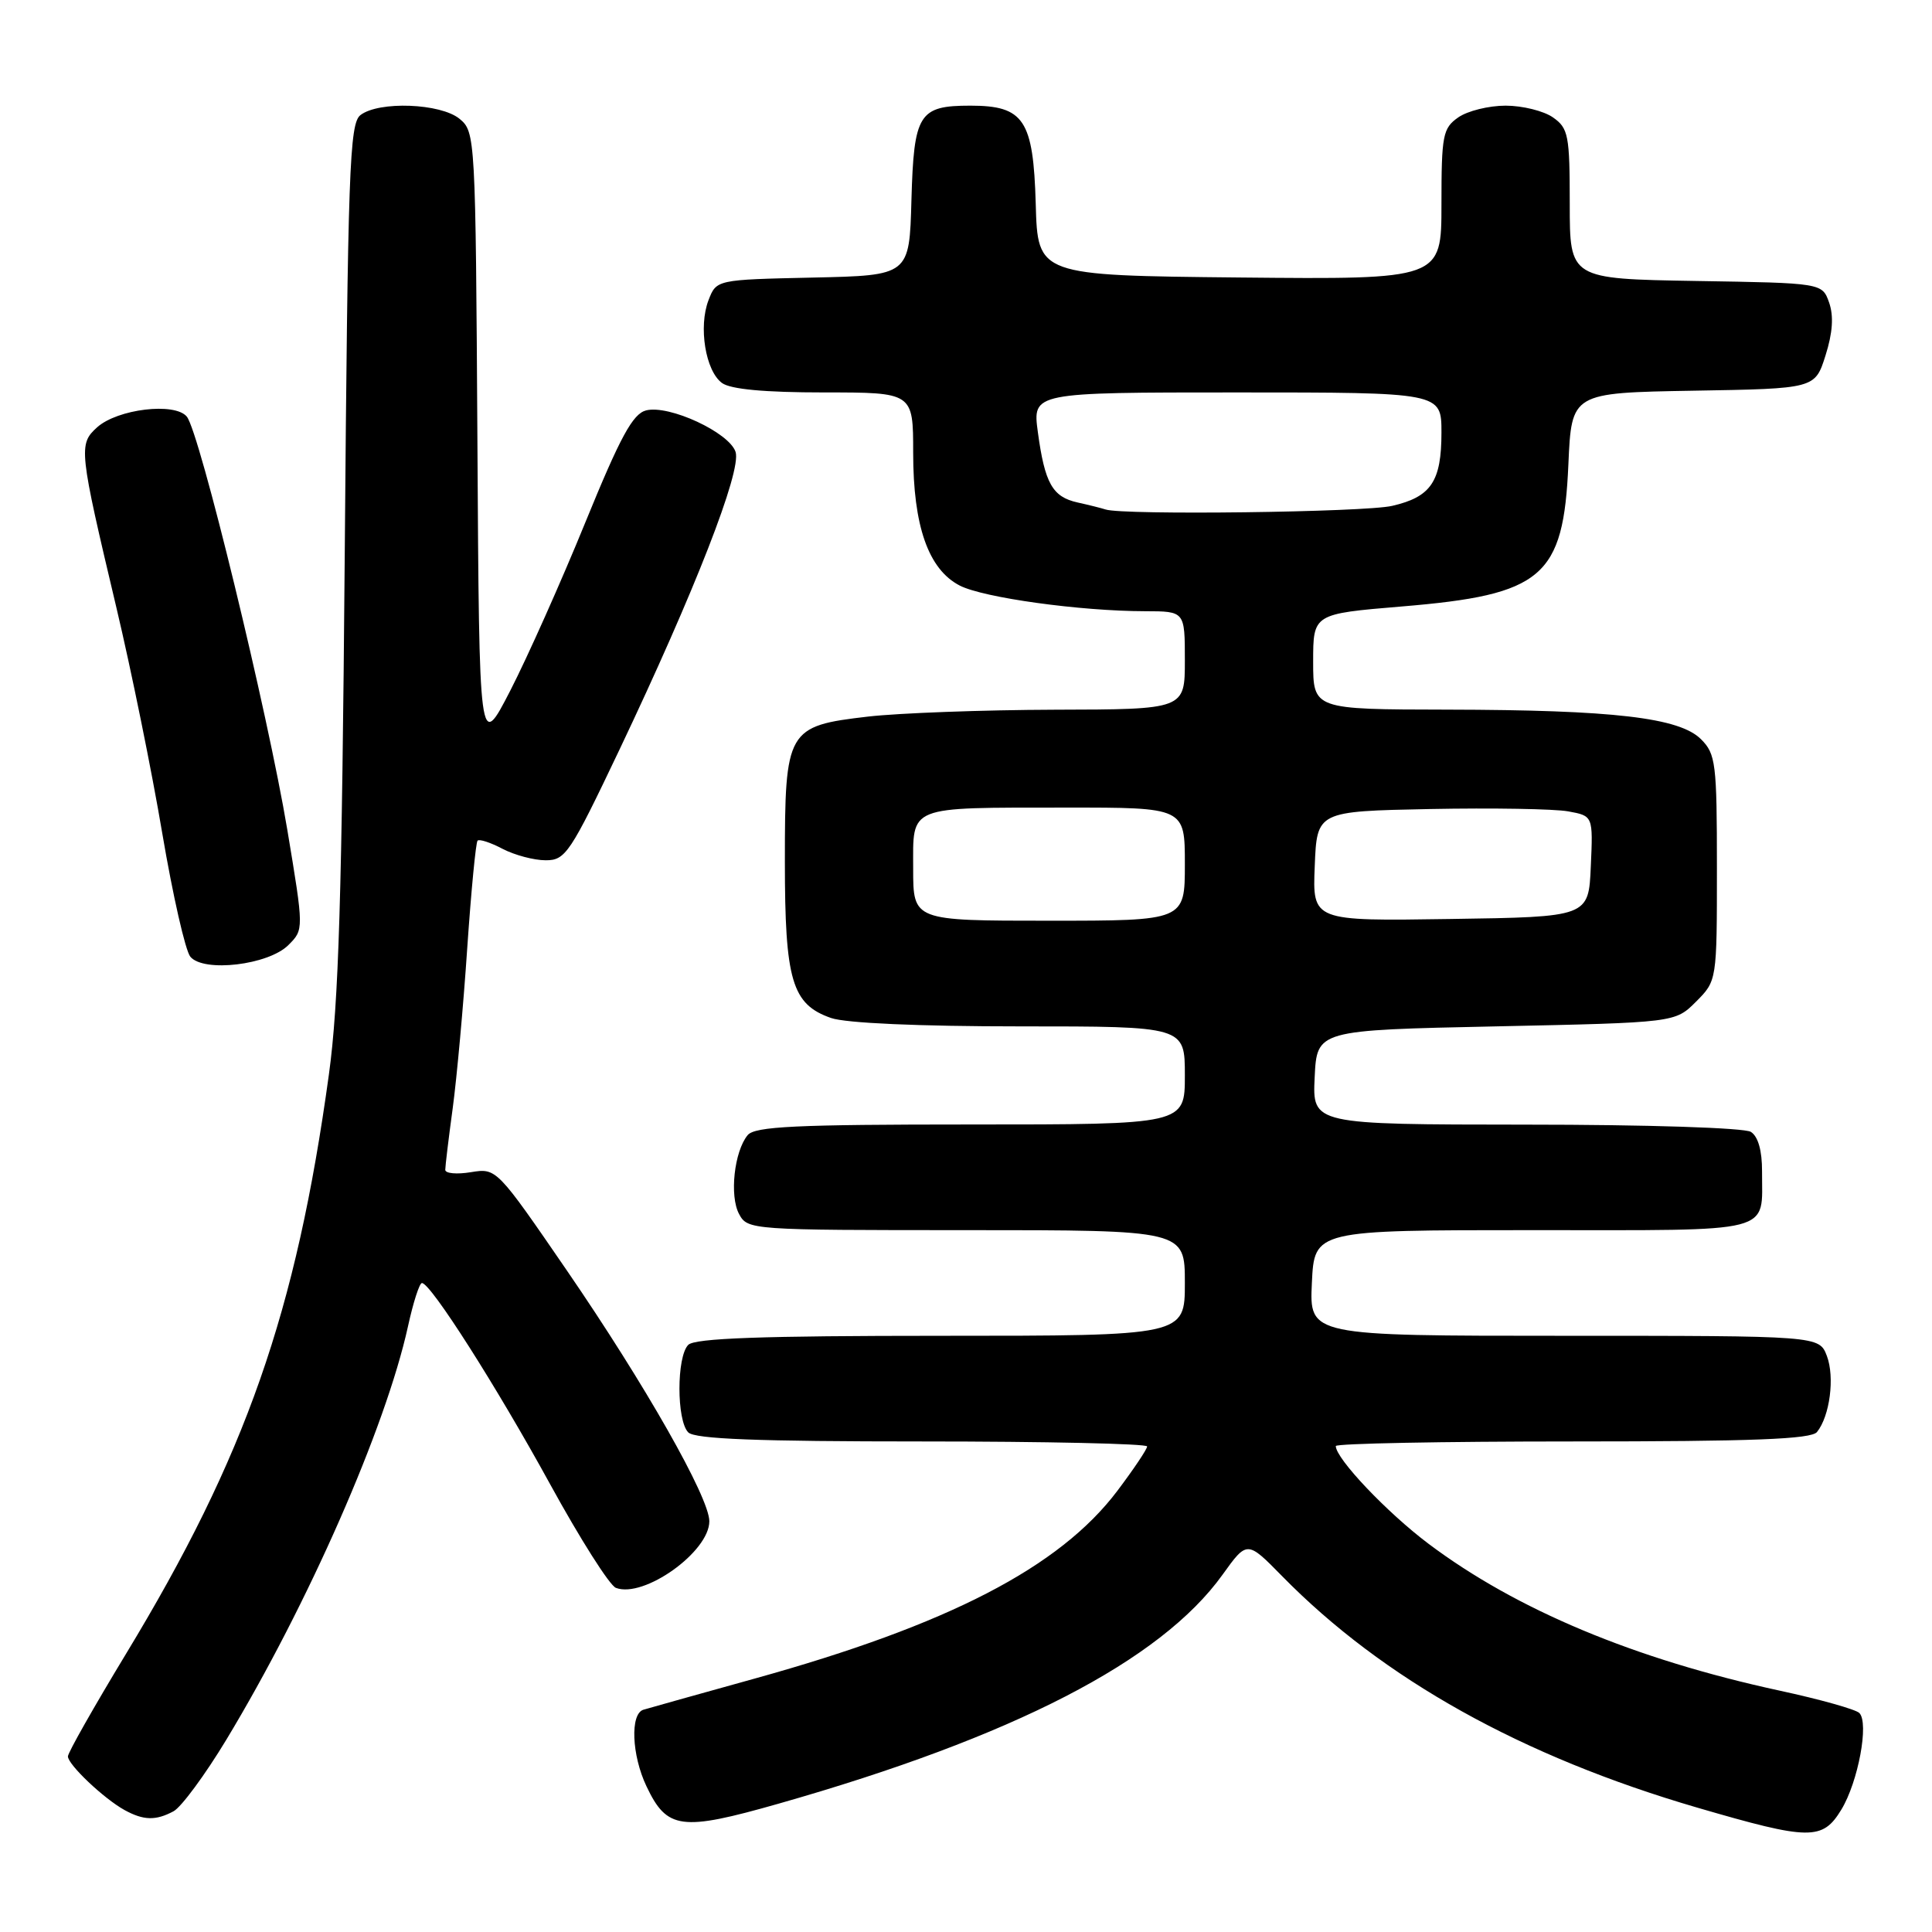 <?xml version="1.0" encoding="UTF-8" standalone="no"?>
<!DOCTYPE svg PUBLIC "-//W3C//DTD SVG 1.1//EN" "http://www.w3.org/Graphics/SVG/1.1/DTD/svg11.dtd" >
<svg xmlns="http://www.w3.org/2000/svg" xmlns:xlink="http://www.w3.org/1999/xlink" version="1.1" viewBox="0 0 256 256">
 <g >
 <path fill="currentColor"
d=" M 243.99 239.78 C 246.22 236.11 247.68 228.28 246.37 226.98 C 245.89 226.50 241.15 225.17 235.82 224.02 C 216.60 219.86 200.92 213.30 189.29 204.56 C 183.78 200.42 177.00 193.27 177.00 191.61 C 177.00 191.27 191.12 191.00 208.38 191.00 C 232.28 191.00 240.00 190.70 240.76 189.75 C 242.47 187.63 243.13 182.48 242.07 179.67 C 241.05 177.00 241.05 177.00 207.27 177.00 C 173.50 177.00 173.50 177.00 173.83 170.00 C 174.16 163.00 174.16 163.00 203.11 163.00 C 235.65 163.00 233.44 163.57 233.48 155.21 C 233.49 152.47 232.96 150.59 232.00 149.98 C 231.15 149.44 218.29 149.02 202.20 149.02 C 173.90 149.00 173.90 149.00 174.20 142.75 C 174.50 136.50 174.50 136.50 198.23 136.00 C 221.96 135.50 221.96 135.50 224.73 132.73 C 227.50 129.95 227.50 129.95 227.50 115.01 C 227.50 101.14 227.35 99.90 225.39 97.95 C 222.53 95.09 213.82 94.07 191.75 94.03 C 174.00 94.00 174.00 94.00 174.00 87.67 C 174.00 81.34 174.00 81.34 185.75 80.36 C 204.44 78.81 207.17 76.48 207.82 61.51 C 208.24 52.05 208.24 52.05 224.37 51.77 C 240.50 51.50 240.50 51.50 241.89 47.10 C 242.84 44.11 242.99 41.87 242.37 40.10 C 241.45 37.50 241.45 37.50 224.73 37.23 C 208.00 36.95 208.00 36.95 208.00 27.03 C 208.00 17.92 207.82 16.99 205.78 15.56 C 204.56 14.70 201.73 14.00 199.50 14.00 C 197.27 14.00 194.44 14.70 193.22 15.56 C 191.18 16.99 191.00 17.91 191.00 27.07 C 191.00 37.03 191.00 37.03 164.25 36.77 C 137.50 36.50 137.50 36.50 137.24 27.00 C 136.92 15.87 135.68 14.00 128.58 14.00 C 121.75 14.00 121.09 15.06 120.77 26.50 C 120.50 36.50 120.50 36.50 107.71 36.78 C 94.93 37.06 94.93 37.06 93.88 39.78 C 92.53 43.30 93.48 49.15 95.67 50.75 C 96.81 51.58 101.31 52.00 109.19 52.00 C 121.00 52.00 121.00 52.00 121.00 59.98 C 121.00 69.70 123.01 75.44 127.17 77.59 C 130.29 79.20 143.13 80.98 151.75 80.99 C 157.00 81.00 157.00 81.00 157.00 87.50 C 157.00 94.00 157.00 94.00 139.75 94.04 C 130.26 94.07 119.14 94.48 115.03 94.95 C 104.27 96.20 104.00 96.67 104.00 114.16 C 104.00 129.94 104.93 133.08 110.12 134.89 C 112.07 135.57 121.74 136.00 135.15 136.00 C 157.00 136.00 157.00 136.00 157.00 142.50 C 157.00 149.00 157.00 149.00 128.62 149.00 C 105.42 149.00 100.03 149.26 99.07 150.41 C 97.29 152.56 96.64 158.46 97.93 160.86 C 99.05 162.97 99.47 163.00 128.04 163.00 C 157.00 163.00 157.00 163.00 157.00 170.00 C 157.00 177.00 157.00 177.00 124.70 177.00 C 100.91 177.00 92.08 177.32 91.20 178.20 C 89.64 179.76 89.64 188.24 91.20 189.80 C 92.08 190.68 100.36 191.00 122.20 191.00 C 138.59 191.00 152.00 191.30 152.00 191.66 C 152.00 192.02 150.22 194.67 148.05 197.55 C 140.41 207.67 125.66 215.30 100.00 222.42 C 92.58 224.48 85.94 226.34 85.25 226.55 C 83.48 227.10 83.70 232.57 85.66 236.69 C 88.38 242.43 90.26 242.67 103.15 239.00 C 134.26 230.15 153.79 220.08 161.99 208.66 C 165.25 204.12 165.25 204.12 169.88 208.84 C 183.26 222.48 201.66 232.74 224.93 239.53 C 239.81 243.87 241.49 243.89 243.99 239.78 Z  M 23.00 240.00 C 24.02 239.45 27.17 235.19 29.99 230.52 C 40.81 212.60 51.11 189.17 54.06 175.75 C 54.75 172.59 55.58 170.00 55.91 170.01 C 57.07 170.01 65.79 183.71 72.89 196.66 C 76.86 203.90 80.78 210.09 81.61 210.40 C 85.31 211.82 94.01 205.61 93.99 201.56 C 93.96 198.39 85.49 183.48 75.15 168.40 C 65.81 154.79 65.79 154.77 62.40 155.32 C 60.53 155.63 59.00 155.49 59.00 155.01 C 59.00 154.53 59.44 150.85 59.99 146.82 C 60.53 142.80 61.40 133.27 61.91 125.65 C 62.43 118.04 63.05 111.62 63.28 111.39 C 63.51 111.15 65.01 111.64 66.60 112.48 C 68.20 113.31 70.76 113.99 72.30 113.99 C 74.93 114.00 75.54 113.08 82.08 99.34 C 92.05 78.36 98.27 62.43 97.47 59.89 C 96.65 57.32 88.67 53.61 85.61 54.38 C 83.85 54.83 82.20 57.85 77.56 69.22 C 74.36 77.07 69.88 87.10 67.62 91.50 C 63.50 99.50 63.50 99.50 63.26 58.50 C 63.02 18.11 62.98 17.47 60.90 15.75 C 58.39 13.68 50.20 13.37 47.76 15.25 C 46.31 16.37 46.09 22.49 45.68 73.50 C 45.31 118.71 44.88 132.96 43.58 142.38 C 39.24 173.92 32.57 192.96 16.68 219.17 C 12.46 226.14 9.00 232.24 9.00 232.73 C 9.00 233.82 13.75 238.32 16.50 239.84 C 19.02 241.22 20.63 241.27 23.00 240.00 Z  M 38.22 125.22 C 40.27 123.17 40.27 123.17 38.07 109.95 C 35.46 94.34 26.44 57.23 24.75 55.20 C 23.15 53.28 15.56 54.19 12.86 56.63 C 10.38 58.87 10.47 59.63 15.42 80.50 C 17.38 88.75 20.12 102.21 21.50 110.41 C 22.89 118.61 24.56 125.97 25.22 126.77 C 26.98 128.89 35.58 127.87 38.22 125.22 Z  M 121.00 115.12 C 121.00 106.65 120.05 107.03 141.25 107.01 C 157.00 107.00 157.00 107.00 157.00 114.50 C 157.00 122.00 157.00 122.00 139.00 122.00 C 121.00 122.00 121.00 122.00 121.00 115.12 Z  M 174.21 114.77 C 174.50 107.50 174.50 107.50 189.50 107.20 C 197.75 107.04 205.98 107.18 207.79 107.51 C 211.09 108.11 211.09 108.11 210.79 114.80 C 210.50 121.50 210.50 121.50 192.21 121.77 C 173.91 122.05 173.91 122.05 174.21 114.77 Z  M 146.50 67.51 C 145.95 67.33 144.28 66.91 142.78 66.58 C 139.45 65.84 138.44 64.04 137.52 57.25 C 136.81 52.00 136.81 52.00 163.91 52.00 C 191.00 52.00 191.00 52.00 191.00 57.31 C 191.00 63.80 189.63 65.84 184.47 67.03 C 180.83 67.88 148.81 68.28 146.50 67.51 Z "/>
</g>
</svg>